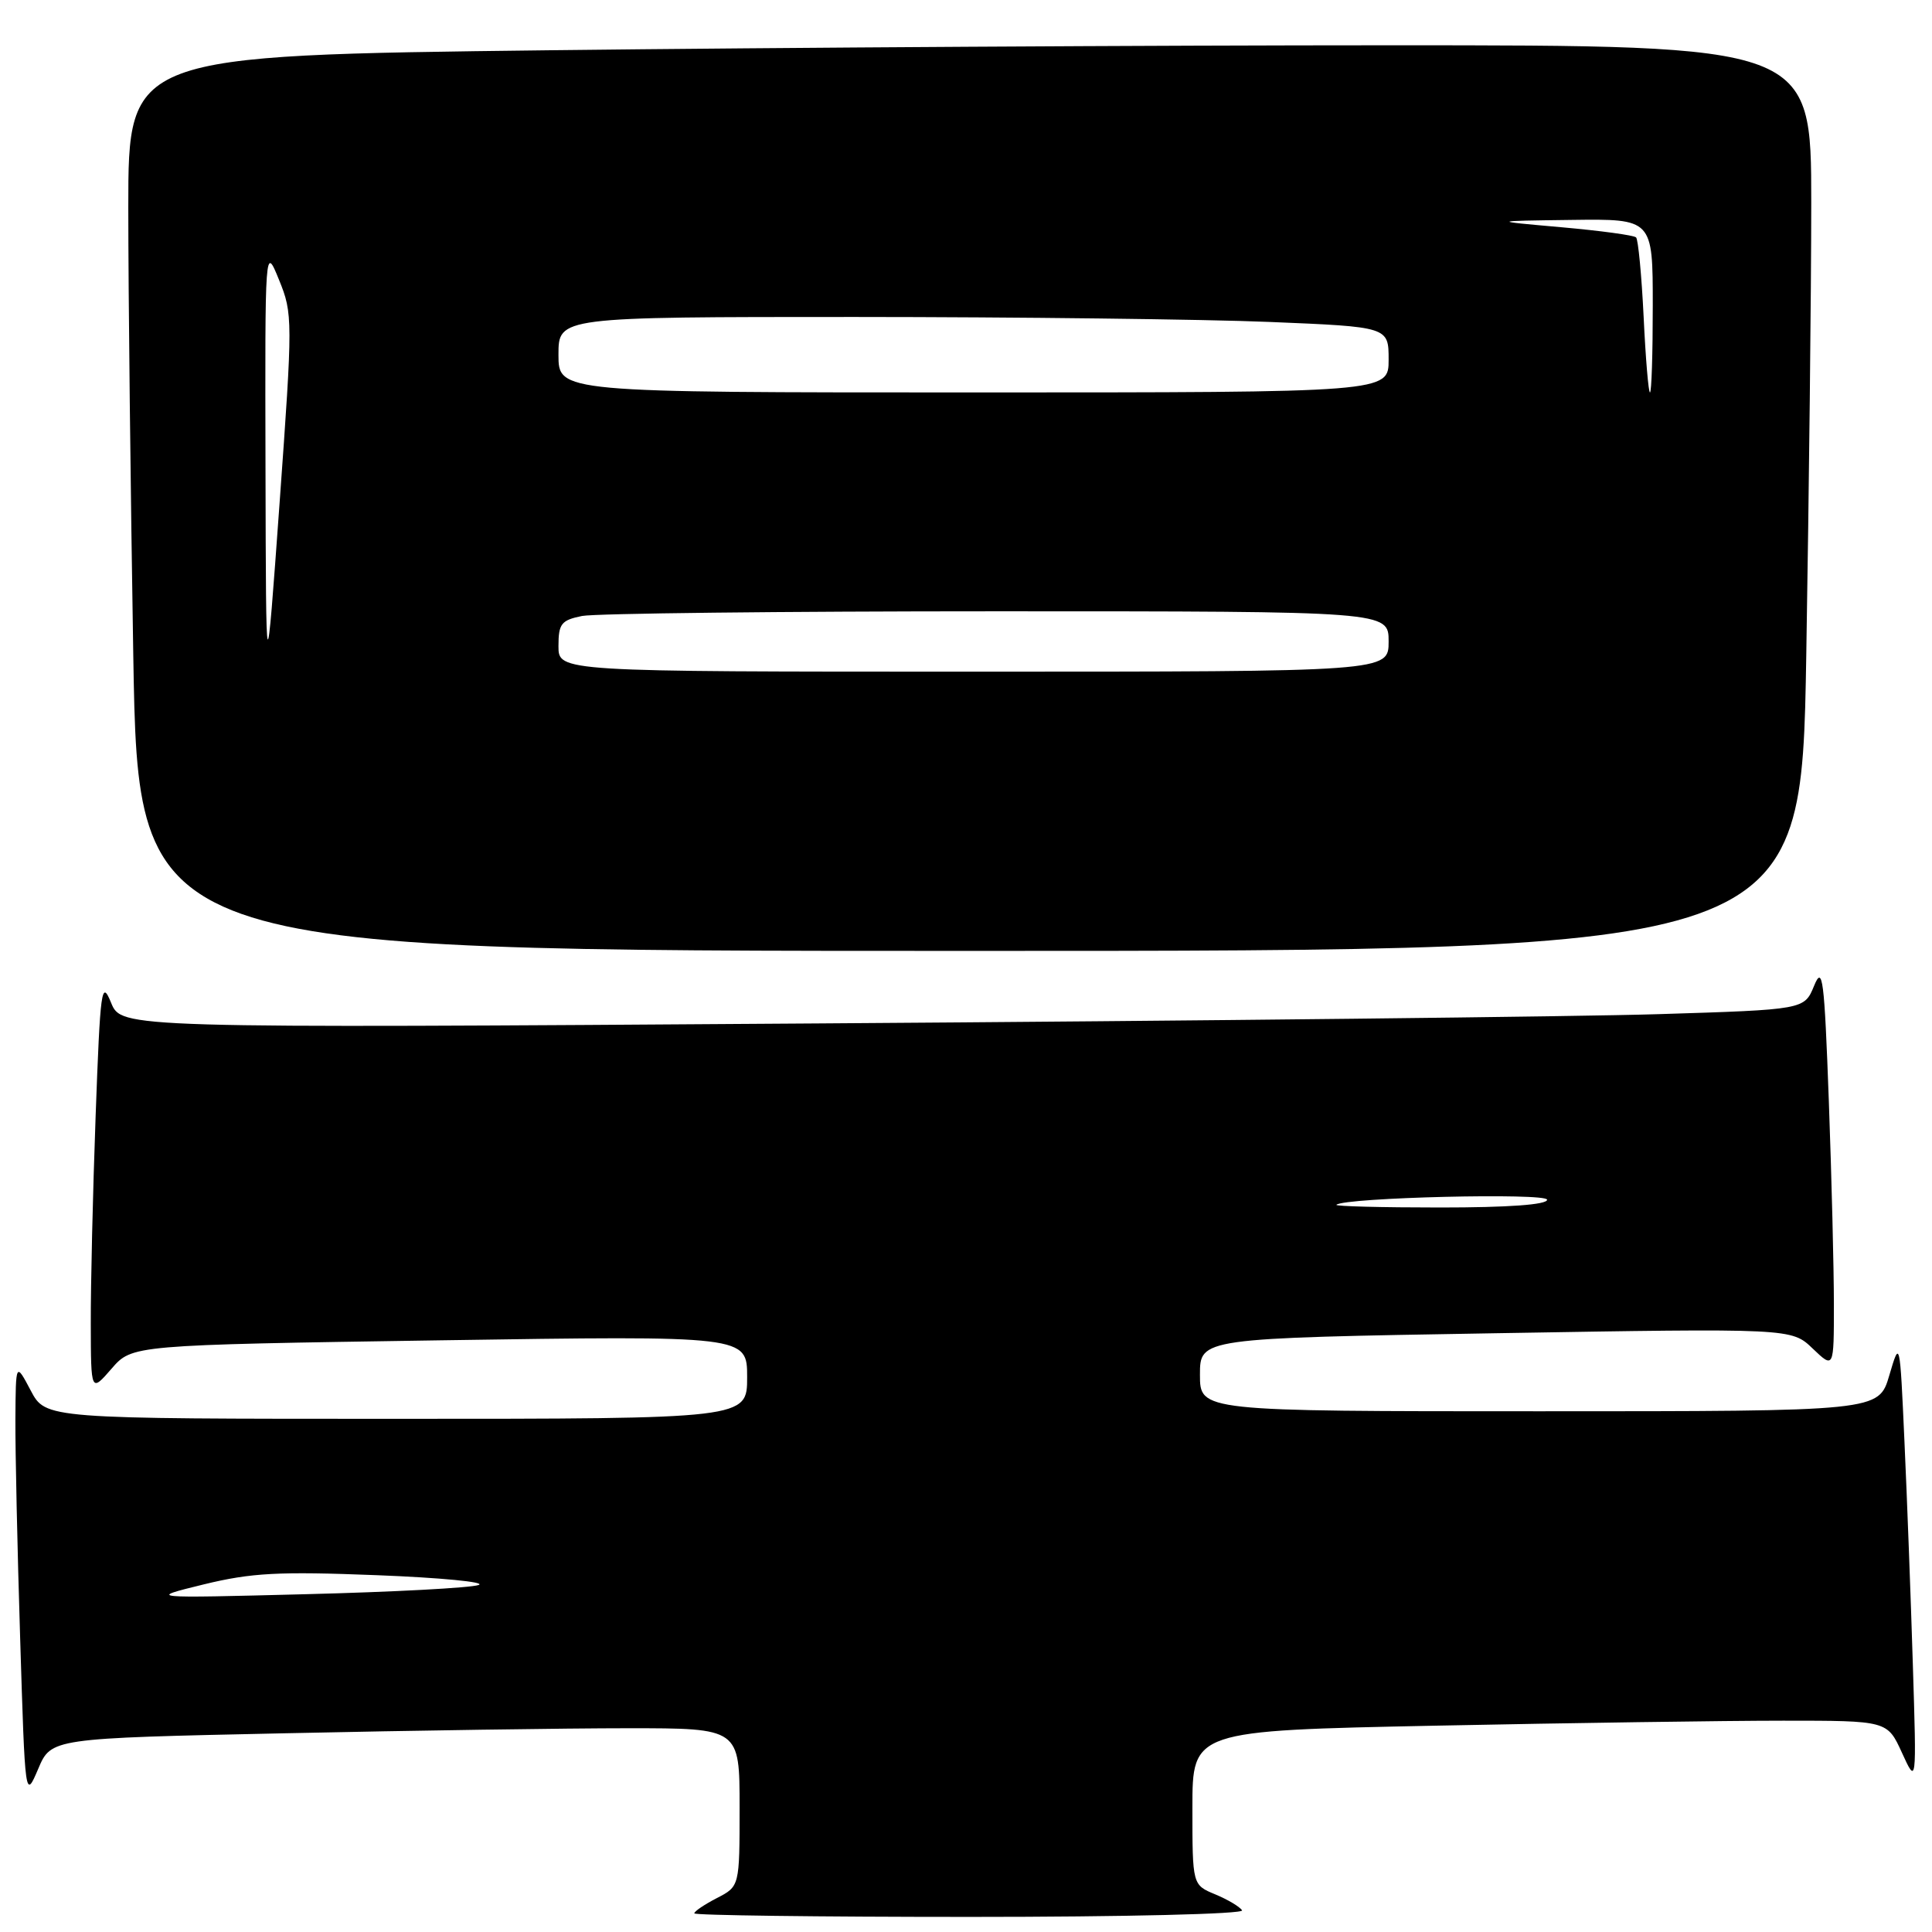 <?xml version="1.0" encoding="UTF-8" standalone="no"?>
<!DOCTYPE svg PUBLIC "-//W3C//DTD SVG 1.1//EN" "http://www.w3.org/Graphics/SVG/1.1/DTD/svg11.dtd" >
<svg xmlns="http://www.w3.org/2000/svg" xmlns:xlink="http://www.w3.org/1999/xlink" version="1.1" viewBox="0 0 256 256">
 <g >
 <path fill="currentColor"
d=" M 164.58 253.13 C 164.28 252.65 162.68 251.70 161.02 251.01 C 158.00 249.76 158.00 249.76 158.00 239.54 C 158.00 229.32 158.00 229.32 190.25 228.66 C 207.99 228.30 228.71 228.00 236.29 228.00 C 250.08 228.00 250.08 228.00 252.02 232.25 C 253.96 236.50 253.96 236.50 253.46 220.50 C 253.19 211.70 252.69 198.43 252.35 191.00 C 251.74 177.50 251.74 177.50 250.34 182.25 C 248.94 187.00 248.94 187.00 203.97 187.00 C 159.00 187.00 159.00 187.00 159.00 182.16 C 159.00 177.32 159.00 177.32 198.19 176.66 C 237.39 176.00 237.39 176.00 240.19 178.69 C 243.00 181.37 243.00 181.37 243.00 172.85 C 243.00 168.16 242.70 156.04 242.33 145.91 C 241.73 129.56 241.51 127.85 240.37 130.64 C 239.08 133.78 239.08 133.78 219.79 134.38 C 209.18 134.71 159.01 135.27 108.30 135.61 C 16.10 136.24 16.10 136.24 14.72 132.87 C 13.45 129.76 13.29 130.94 12.67 147.91 C 12.30 158.04 12.01 170.41 12.03 175.41 C 12.05 184.50 12.05 184.50 14.78 181.36 C 17.50 178.22 17.50 178.22 58.25 177.60 C 99.00 176.98 99.00 176.98 99.00 182.49 C 99.00 188.00 99.00 188.00 52.52 188.00 C 6.05 188.00 6.05 188.00 4.07 184.25 C 2.09 180.50 2.09 180.50 2.04 188.09 C 2.02 192.26 2.30 205.30 2.67 217.06 C 3.33 238.44 3.33 238.44 5.06 234.39 C 6.78 230.33 6.78 230.33 37.64 229.67 C 54.61 229.30 75.14 229.00 83.25 229.00 C 98.00 229.00 98.00 229.00 98.00 239.47 C 98.00 249.95 98.00 249.95 95.00 251.50 C 93.35 252.35 92.00 253.26 92.00 253.53 C 92.00 253.79 108.45 254.00 128.56 254.00 C 149.03 254.00 164.88 253.62 164.58 253.13 Z  M 239.34 86.84 C 239.70 65.30 240.00 38.30 240.00 26.84 C 240.00 6.00 240.00 6.00 184.16 6.00 C 153.46 6.00 103.28 6.30 72.66 6.66 C 17.00 7.33 17.00 7.33 17.00 27.50 C 17.00 38.59 17.30 65.30 17.66 86.84 C 18.32 126.00 18.32 126.00 128.50 126.00 C 238.68 126.00 238.68 126.00 239.34 86.84 Z  M 27.00 209.94 C 33.32 208.40 36.92 208.21 49.92 208.72 C 58.41 209.05 64.48 209.64 63.42 210.02 C 62.37 210.40 52.05 210.95 40.50 211.24 C 19.50 211.78 19.50 211.78 27.00 209.94 Z  M 177.08 159.64 C 178.20 158.67 205.00 158.03 205.00 158.97 C 205.00 159.63 199.84 160.00 190.83 160.00 C 183.04 160.00 176.85 159.84 177.08 159.64 Z  M 35.18 62.00 C 35.11 32.50 35.11 32.50 36.98 37.10 C 38.80 41.57 38.80 42.35 37.05 66.60 C 35.25 91.50 35.25 91.50 35.18 62.00 Z  M 74.00 85.62 C 74.00 82.64 74.37 82.18 77.12 81.62 C 78.84 81.28 103.59 81.00 132.12 81.00 C 184.00 81.00 184.00 81.00 184.00 85.00 C 184.00 89.00 184.00 89.00 129.00 89.00 C 74.00 89.00 74.00 89.00 74.00 85.62 Z  M 74.00 47.00 C 74.00 42.00 74.00 42.00 113.25 42.00 C 134.84 42.01 159.59 42.30 168.25 42.66 C 184.00 43.31 184.00 43.31 184.00 47.66 C 184.00 52.00 184.00 52.00 129.00 52.00 C 74.00 52.00 74.00 52.00 74.00 47.00 Z  M 217.79 41.98 C 217.52 36.48 217.07 31.74 216.79 31.46 C 216.51 31.17 212.05 30.57 206.89 30.11 C 197.50 29.28 197.50 29.28 208.25 29.14 C 219.00 29.00 219.00 29.00 219.00 40.50 C 219.00 46.83 218.84 52.00 218.63 52.00 C 218.43 52.00 218.05 47.49 217.79 41.98 Z "/>
</g>
</svg>